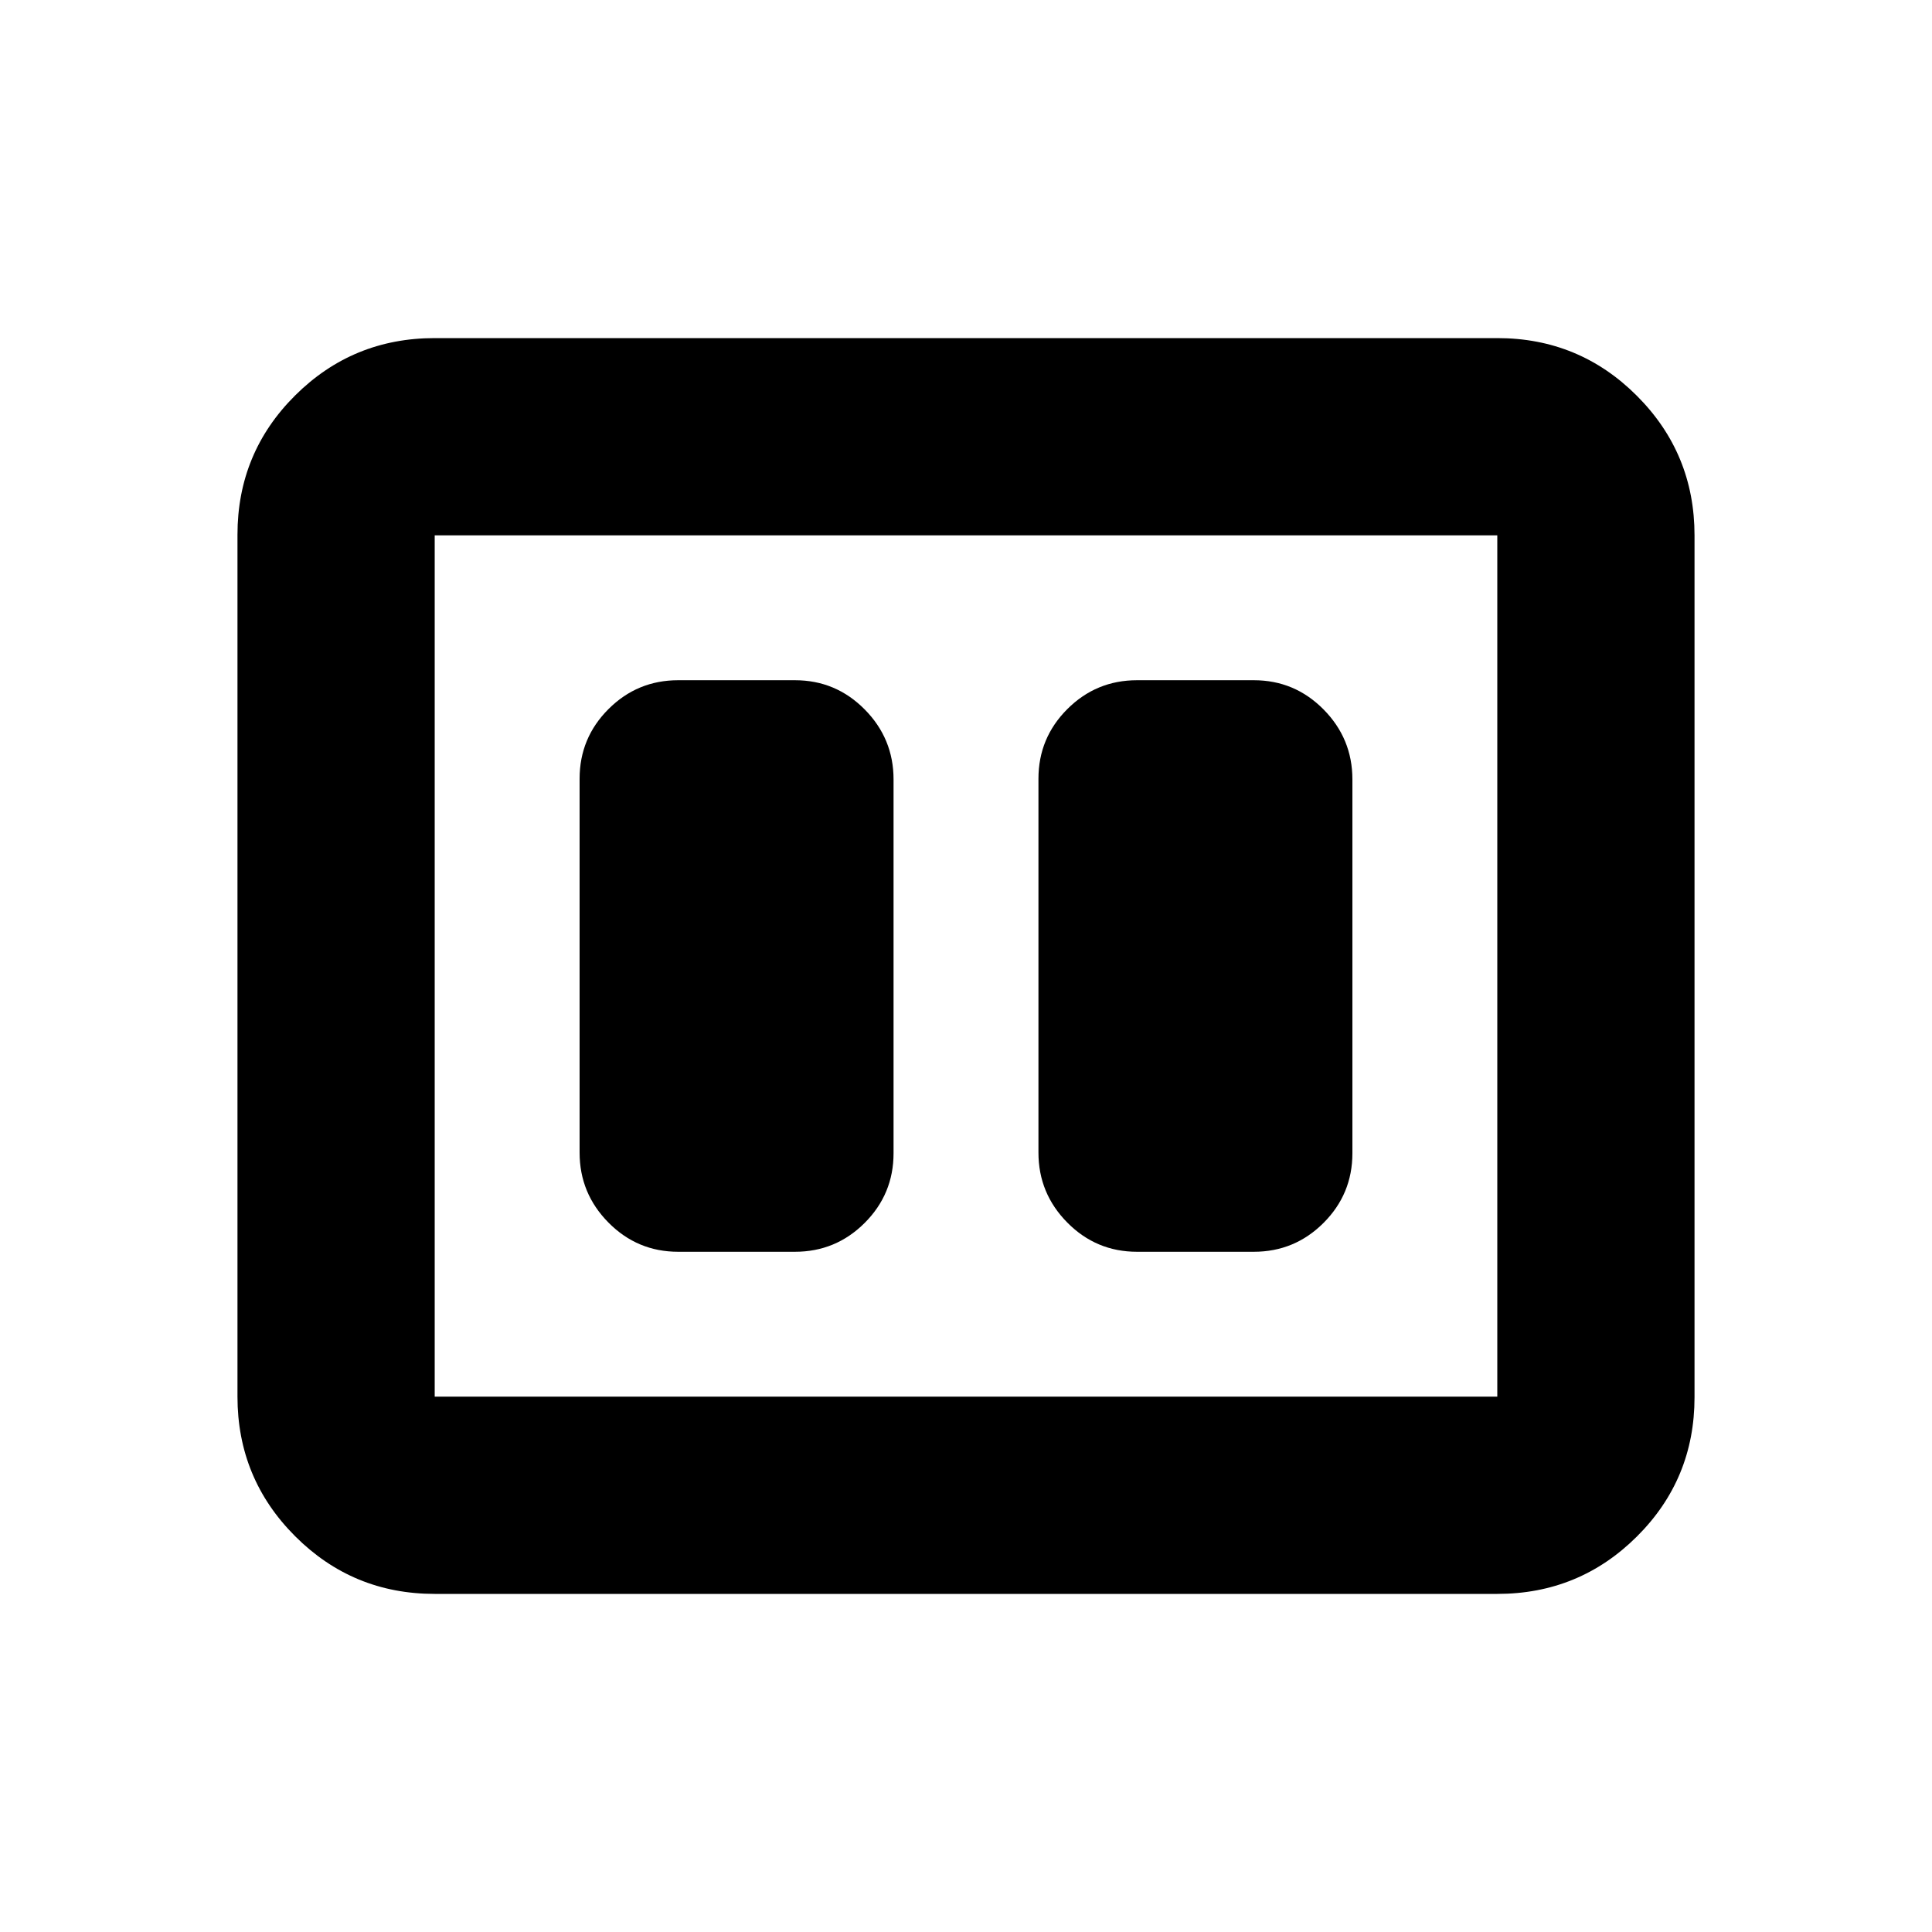 <svg xmlns="http://www.w3.org/2000/svg" height="20" viewBox="0 -960 960 960" width="20"><path d="M565-338h58q20.3 0 34.65-14.34Q672-366.68 672-386.96v-185.76q0-20.28-14.35-34.78T623-622h-58q-20.3 0-34.65 14.34Q516-593.32 516-573.04v185.76q0 20.28 14.35 34.78T565-338Zm-228 0h58q20.3 0 34.65-14.34Q444-366.68 444-386.96v-185.76q0-20.28-14.35-34.78T395-622h-58q-20.3 0-34.65 14.34Q288-593.32 288-573.04v185.76q0 20.28 14.35 34.78T337-338ZM216-168q-40.7 0-69.35-28.66Q118-225.32 118-266.04v-428.24q0-40.72 28.65-69.22T216-792h528q40.7 0 69.35 28.66Q842-734.68 842-693.96v428.24q0 40.72-28.65 69.22T744-168H216Zm0-98h528v-428H216v428Zm0-428v428-428Z"/></svg>